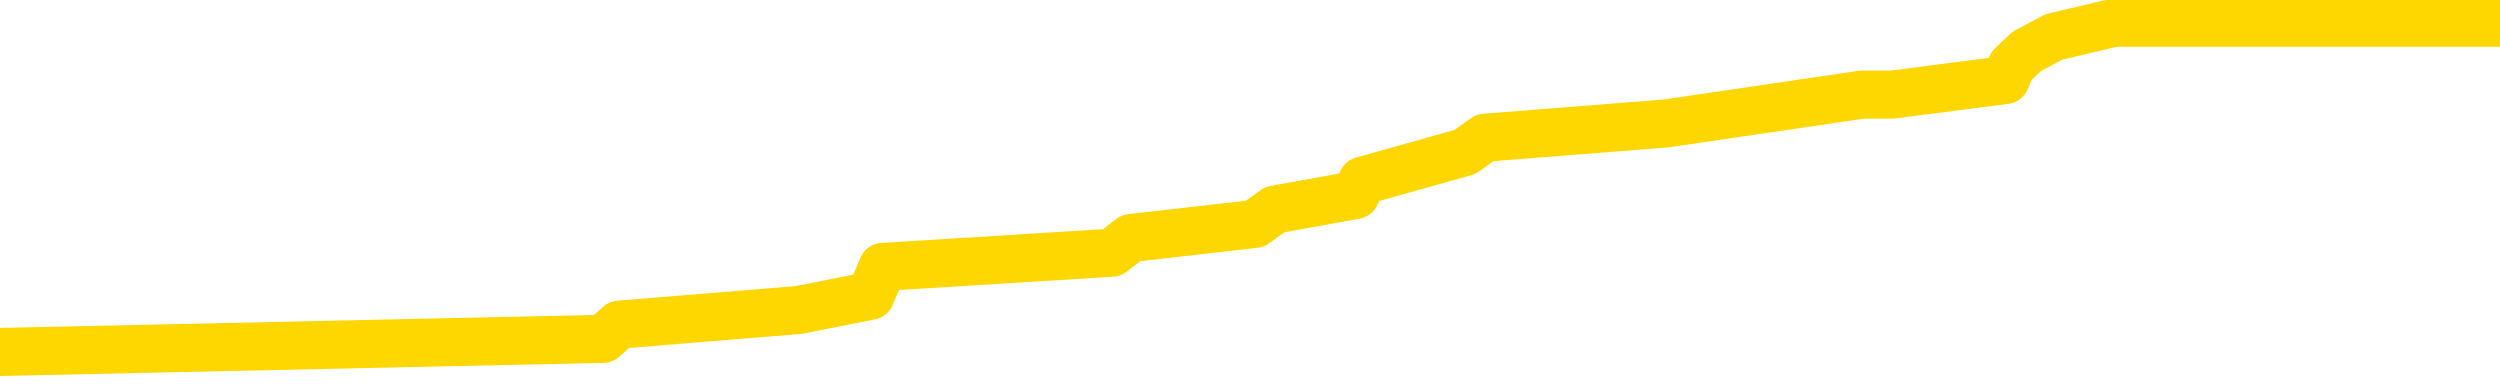 <svg xmlns="http://www.w3.org/2000/svg" version="1.1" viewBox="0 0 6500 1000">
	<path fill="none" stroke="gold" stroke-width="125" stroke-linecap="round" stroke-linejoin="round" d="M0 46434  L-324226 46434 L-324041 46397 L-323551 46322 L-323258 46285 L-322946 46210 L-322712 46173 L-322658 46098 L-322599 46023 L-322446 45986 L-322406 45911 L-322273 45874 L-321980 45836 L-321440 45836 L-320829 45799 L-320781 45799 L-320141 45761 L-320108 45761 L-319583 45761 L-319450 45724 L-319060 45649 L-318732 45575 L-318614 45500 L-318403 45425 L-317686 45425 L-317116 45388 L-317009 45388 L-316835 45350 L-316613 45276 L-316212 45238 L-316186 45164 L-315258 45089 L-315170 45014 L-315088 44939 L-315018 44865 L-314721 44827 L-314569 44752 L-312679 44790 L-312578 44790 L-312316 44790 L-312022 44827 L-311881 44752 L-311632 44752 L-311596 44715 L-311438 44678 L-310974 44603 L-310721 44566 L-310509 44491 L-310258 44454 L-309909 44416 L-308981 44341 L-308888 44267 L-308477 44229 L-307306 44155 L-306117 44117 L-306025 44042 L-305997 43968 L-305731 43893 L-305432 43818 L-305304 43744 L-305266 43669 L-304452 43669 L-304068 43706 L-303007 43744 L-302946 43744 L-302681 44491 L-302209 45201 L-302017 45911 L-301753 46621 L-301417 46584 L-301281 46546 L-300826 46509 L-300082 46471 L-300065 46434 L-299899 46359 L-299831 46359 L-299315 46322 L-298287 46322 L-298090 46285 L-297602 46247 L-297240 46210 L-296831 46210 L-296446 46247 L-294742 46247 L-294644 46247 L-294572 46247 L-294511 46247 L-294326 46210 L-293990 46210 L-293349 46173 L-293272 46135 L-293211 46135 L-293025 46098 L-292945 46098 L-292768 46060 L-292749 46023 L-292519 46023 L-292131 45986 L-291242 45986 L-291203 45948 L-291115 45911 L-291087 45836 L-290079 45799 L-289929 45724 L-289905 45687 L-289772 45649 L-289733 45612 L-288474 45575 L-288416 45575 L-287877 45537 L-287824 45537 L-287777 45537 L-287382 45500 L-287243 45463 L-287043 45425 L-286896 45425 L-286732 45425 L-286455 45463 L-286096 45463 L-285544 45425 L-284899 45388 L-284640 45313 L-284486 45276 L-284085 45238 L-284045 45201 L-283925 45164 L-283863 45201 L-283849 45201 L-283755 45201 L-283462 45164 L-283311 45014 L-282980 44939 L-282902 44865 L-282827 44827 L-282600 44715 L-282533 44640 L-282306 44566 L-282253 44491 L-282089 44454 L-281083 44416 L-280900 44379 L-280349 44341 L-279955 44267 L-279558 44229 L-278708 44155 L-278630 44117 L-278051 44080 L-277609 44080 L-277368 44042 L-277211 44042 L-276810 43968 L-276790 43968 L-276345 43930 L-275939 43893 L-275803 43818 L-275628 43744 L-275492 43669 L-275242 43594 L-274242 43557 L-274160 43519 L-274024 43482 L-273986 43445 L-273096 43407 L-272880 43370 L-272437 43332 L-272319 43295 L-272263 43258 L-271586 43258 L-271486 43220 L-271457 43220 L-270115 43183 L-269710 43146 L-269670 43108 L-268742 43071 L-268644 43034 L-268511 42996 L-268106 42959 L-268080 42921 L-267987 42884 L-267771 42847 L-267360 42772 L-266206 42697 L-265915 42622 L-265886 42548 L-265278 42510 L-265028 42436 L-265008 42398 L-264079 42361 L-264027 42286 L-263905 42249 L-263887 42174 L-263732 42137 L-263556 42062 L-263420 42025 L-263363 41987 L-263255 41950 L-263170 41912 L-262937 41875 L-262862 41838 L-262553 41800 L-262436 41763 L-262266 41726 L-262175 41688 L-262072 41688 L-262049 41651 L-261972 41651 L-261874 41576 L-261507 41539 L-261402 41501 L-260899 41464 L-260447 41427 L-260409 41389 L-260385 41352 L-260344 41315 L-260215 41277 L-260114 41240 L-259673 41202 L-259391 41165 L-258798 41128 L-258668 41090 L-258393 41016 L-258241 40978 L-258088 40941 L-258002 40866 L-257924 40829 L-257739 40791 L-257688 40791 L-257660 40754 L-257581 40717 L-257558 40679 L-257274 40605 L-256671 40530 L-255675 40492 L-255377 40455 L-254643 40418 L-254399 40380 L-254309 40343 L-253732 40306 L-253033 40268 L-252281 40231 L-251963 40193 L-251580 40119 L-251503 40081 L-250868 40044 L-250683 40007 L-250595 40007 L-250465 40007 L-250153 39969 L-250103 39932 L-249961 39894 L-249940 39857 L-248972 39820 L-248426 39782 L-247948 39782 L-247887 39782 L-247563 39782 L-247542 39745 L-247480 39745 L-247269 39708 L-247193 39670 L-247138 39633 L-247115 39596 L-247076 39558 L-247060 39521 L-246303 39483 L-246287 39446 L-245487 39409 L-245335 39371 L-244430 39334 L-243923 39297 L-243694 39222 L-243653 39222 L-243538 39184 L-243361 39147 L-242607 39184 L-242472 39147 L-242308 39110 L-241990 39072 L-241814 38998 L-240792 38923 L-240768 38848 L-240517 38811 L-240304 38736 L-239670 38699 L-239432 38624 L-239400 38549 L-239222 38474 L-239141 38400 L-239052 38362 L-238987 38288 L-238547 38213 L-238523 38176 L-237983 38138 L-237727 38101 L-237232 38063 L-236355 38026 L-236318 37989 L-236265 37951 L-236224 37914 L-236107 37877 L-235830 37839 L-235623 37764 L-235426 37690 L-235403 37615 L-235353 37540 L-235313 37503 L-235235 37465 L-234638 37391 L-234578 37353 L-234474 37316 L-234320 37279 L-233688 37241 L-233008 37204 L-232705 37129 L-232358 37092 L-232160 37054 L-232112 36980 L-231792 36942 L-231164 36905 L-231017 36868 L-230981 36830 L-230923 36793 L-230847 36718 L-230605 36718 L-230517 36681 L-230423 36643 L-230129 36606 L-229995 36569 L-229935 36531 L-229898 36457 L-229626 36457 L-228620 36419 L-228444 36382 L-228393 36382 L-228101 36344 L-227908 36270 L-227575 36232 L-227069 36195 L-226506 36120 L-226492 36045 L-226475 36008 L-226375 35933 L-226260 35859 L-226221 35784 L-226183 35747 L-226118 35747 L-226090 35709 L-225951 35747 L-225658 35747 L-225608 35747 L-225503 35747 L-225238 35709 L-224773 35672 L-224629 35672 L-224574 35597 L-224517 35560 L-224326 35522 L-223961 35485 L-223746 35485 L-223552 35485 L-223494 35485 L-223435 35410 L-223281 35373 L-223011 35335 L-222581 35522 L-222566 35522 L-222489 35485 L-222424 35448 L-222295 35186 L-222272 35149 L-221988 35111 L-221940 35074 L-221885 35036 L-221423 34999 L-221384 34999 L-221343 34962 L-221153 34924 L-220673 34887 L-220186 34850 L-220169 34812 L-220131 34775 L-219875 34738 L-219797 34663 L-219567 34625 L-219551 34551 L-219257 34476 L-218815 34439 L-218368 34401 L-217863 34364 L-217709 34326 L-217423 34289 L-217383 34214 L-217052 34177 L-216830 34140 L-216313 34065 L-216237 34028 L-215989 33953 L-215795 33878 L-215735 33841 L-214958 33803 L-214884 33803 L-214654 33766 L-214637 33766 L-214575 33729 L-214380 33691 L-213915 33691 L-213892 33654 L-213762 33654 L-212462 33654 L-212445 33654 L-212368 33616 L-212274 33616 L-212057 33616 L-211905 33579 L-211727 33616 L-211672 33654 L-211386 33691 L-211346 33691 L-210976 33691 L-210536 33691 L-210353 33691 L-210032 33654 L-209737 33654 L-209291 33579 L-209219 33542 L-208757 33467 L-208319 33430 L-208137 33392 L-206683 33318 L-206551 33280 L-206094 33205 L-205868 33168 L-205481 33093 L-204965 33019 L-204011 32944 L-203216 32869 L-202542 32832 L-202116 32757 L-201805 32720 L-201575 32607 L-200892 32495 L-200879 32383 L-200669 32234 L-200647 32196 L-200473 32122 L-199523 32084 L-199254 32010 L-198439 31972 L-198129 31897 L-198091 31860 L-198034 31785 L-197417 31748 L-196779 31673 L-195153 31636 L-194479 31599 L-193837 31599 L-193760 31599 L-193703 31599 L-193667 31599 L-193639 31561 L-193527 31486 L-193509 31449 L-193487 31412 L-193333 31374 L-193280 31300 L-193202 31262 L-193083 31225 L-192985 31187 L-192868 31150 L-192598 31075 L-192328 31038 L-192311 30963 L-192111 30926 L-191964 30851 L-191737 30814 L-191603 30776 L-191294 30739 L-191235 30702 L-190881 30627 L-190533 30590 L-190432 30552 L-190368 30477 L-190308 30440 L-189923 30365 L-189542 30328 L-189438 30291 L-189178 30253 L-188907 30178 L-188747 30141 L-188715 30104 L-188653 30066 L-188512 30029 L-188328 29992 L-188283 29954 L-187995 29954 L-187979 29917 L-187746 29917 L-187685 29880 L-187647 29880 L-187067 29842 L-186933 29805 L-186910 29655 L-186892 29394 L-186874 29095 L-186858 28796 L-186834 28497 L-186818 28273 L-186796 28011 L-186780 27750 L-186756 27600 L-186740 27451 L-186718 27338 L-186701 27264 L-186652 27152 L-186580 27039 L-186545 26853 L-186522 26703 L-186486 26554 L-186445 26404 L-186408 26329 L-186392 26180 L-186368 26068 L-186331 25993 L-186314 25881 L-186290 25806 L-186273 25732 L-186254 25657 L-186238 25582 L-186209 25470 L-186183 25358 L-186138 25321 L-186121 25246 L-186079 25208 L-186031 25134 L-185961 25059 L-185945 24984 L-185929 24909 L-185867 24872 L-185828 24835 L-185789 24797 L-185623 24760 L-185558 24723 L-185542 24685 L-185497 24610 L-185439 24573 L-185226 24536 L-185193 24498 L-185150 24461 L-185072 24424 L-184535 24386 L-184457 24349 L-184353 24274 L-184264 24237 L-184088 24199 L-183737 24162 L-183581 24125 L-183143 24087 L-182987 24050 L-182857 24013 L-182153 23938 L-181952 23900 L-180991 23826 L-180509 23788 L-180410 23788 L-180318 23751 L-180072 23714 L-179999 23676 L-179557 23602 L-179460 23564 L-179445 23527 L-179429 23489 L-179404 23452 L-178939 23415 L-178722 23377 L-178582 23340 L-178288 23303 L-178200 23265 L-178158 23228 L-178129 23190 L-177956 23153 L-177897 23116 L-177821 23078 L-177740 23041 L-177670 23041 L-177361 23004 L-177276 22966 L-177062 22929 L-177027 22892 L-176344 22854 L-176245 22817 L-176040 22779 L-175993 22742 L-175715 22705 L-175653 22667 L-175636 22593 L-175558 22555 L-175250 22480 L-175225 22443 L-175171 22368 L-175149 22331 L-175026 22294 L-174890 22219 L-174646 22181 L-174521 22181 L-173874 22144 L-173858 22144 L-173833 22144 L-173653 22069 L-173577 22032 L-173485 21995 L-173057 21957 L-172641 21920 L-172248 21845 L-172170 21808 L-172151 21770 L-171787 21733 L-171551 21696 L-171323 21658 L-171010 21621 L-170932 21584 L-170851 21509 L-170673 21434 L-170657 21397 L-170392 21322 L-170312 21285 L-170082 21247 L-169855 21210 L-169540 21210 L-169365 21173 L-169003 21173 L-168612 21135 L-168542 21060 L-168479 21023 L-168338 20948 L-168287 20911 L-168185 20836 L-167683 20799 L-167486 20761 L-167239 20724 L-167054 20687 L-166754 20649 L-166678 20612 L-166512 20537 L-165628 20500 L-165599 20425 L-165476 20350 L-164897 20313 L-164819 20276 L-164106 20276 L-163794 20276 L-163581 20276 L-163564 20276 L-163178 20276 L-162653 20201 L-162206 20164 L-161877 20126 L-161724 20089 L-161398 20089 L-161220 20051 L-161138 20051 L-160932 19977 L-160757 19939 L-159828 19902 L-158938 19865 L-158899 19827 L-158671 19827 L-158292 19790 L-157504 19752 L-157270 19715 L-157194 19678 L-156837 19640 L-156265 19566 L-155998 19528 L-155611 19491 L-155508 19491 L-155338 19491 L-154719 19491 L-154508 19491 L-154200 19491 L-154147 19454 L-154020 19416 L-153967 19379 L-153847 19341 L-153511 19267 L-152552 19229 L-152421 19155 L-152219 19117 L-151588 19080 L-151276 19042 L-150862 19005 L-150835 18968 L-150690 18930 L-150270 18893 L-148937 18893 L-148890 18856 L-148762 18781 L-148745 18744 L-148167 18669 L-147961 18631 L-147931 18594 L-147891 18557 L-147833 18519 L-147796 18482 L-147717 18445 L-147574 18407 L-147120 18370 L-147002 18332 L-146717 18295 L-146344 18258 L-146248 18220 L-145921 18183 L-145566 18146 L-145396 18108 L-145349 18071 L-145240 18034 L-145151 17996 L-145123 17959 L-145047 17884 L-144743 17847 L-144710 17772 L-144638 17735 L-144270 17697 L-143934 17660 L-143854 17660 L-143634 17622 L-143463 17585 L-143435 17548 L-142938 17510 L-142389 17436 L-141508 17398 L-141410 17323 L-141333 17286 L-141058 17249 L-140811 17174 L-140737 17137 L-140675 17062 L-140557 17025 L-140514 16987 L-140404 16950 L-140327 16875 L-139627 16838 L-139381 16800 L-139341 16763 L-139185 16726 L-138586 16726 L-138359 16726 L-138267 16726 L-137792 16726 L-137194 16651 L-136674 16613 L-136654 16576 L-136508 16539 L-136188 16539 L-135646 16539 L-135414 16539 L-135244 16539 L-134757 16501 L-134530 16464 L-134445 16427 L-134099 16389 L-133773 16389 L-133250 16352 L-132922 16315 L-132322 16277 L-132124 16202 L-132072 16165 L-132032 16128 L-131750 16090 L-131066 16016 L-130756 15978 L-130731 15903 L-130540 15866 L-130317 15829 L-130231 15791 L-129567 15717 L-129543 15679 L-129321 15605 L-128991 15567 L-128639 15492 L-128434 15455 L-128202 15380 L-127944 15343 L-127754 15268 L-127707 15231 L-127480 15193 L-127445 15156 L-127289 15119 L-127074 15081 L-126901 15044 L-126810 15007 L-126533 14969 L-126289 14932 L-125974 14894 L-125548 14894 L-125510 14894 L-125027 14894 L-124794 14894 L-124582 14857 L-124356 14820 L-123806 14820 L-123559 14782 L-122725 14782 L-122669 14745 L-122647 14708 L-122489 14670 L-122028 14633 L-121987 14596 L-121647 14521 L-121514 14483 L-121291 14446 L-120719 14409 L-120247 14371 L-120052 14334 L-119860 14297 L-119670 14259 L-119568 14222 L-119200 14184 L-119154 14147 L-119072 14110 L-117779 14072 L-117730 14035 L-117462 14035 L-117317 14035 L-116766 14035 L-116649 13998 L-116568 13960 L-116208 13923 L-115985 13886 L-115703 13848 L-115374 13773 L-114866 13736 L-114754 13699 L-114675 13661 L-114511 13624 L-114216 13624 L-113747 13624 L-113551 13661 L-113500 13661 L-112851 13624 L-112729 13587 L-112275 13587 L-112239 13549 L-111771 13512 L-111660 13474 L-111644 13437 L-111427 13437 L-111247 13400 L-110715 13400 L-109685 13400 L-109486 13362 L-109028 13325 L-108079 13250 L-107981 13213 L-107627 13138 L-107566 13101 L-107552 13063 L-107516 13026 L-107147 12989 L-107027 12951 L-106785 12914 L-106621 12877 L-106434 12839 L-106313 12802 L-105242 12727 L-104384 12690 L-104172 12615 L-104075 12578 L-103900 12503 L-103567 12465 L-103495 12428 L-103438 12391 L-103262 12391 L-102874 12353 L-102638 12316 L-102527 12279 L-102410 12241 L-101429 12204 L-101404 12167 L-100809 12092 L-100777 12092 L-100628 12054 L-100344 12017 L-99432 12017 L-98486 12017 L-98333 11980 L-98230 11980 L-98099 11942 L-97956 11905 L-97929 11868 L-97815 11830 L-97597 11793 L-96915 11755 L-96786 11718 L-96483 11681 L-96243 11606 L-95910 11569 L-95271 11531 L-94929 11457 L-94867 11419 L-94711 11419 L-93790 11419 L-93319 11419 L-93276 11419 L-93263 11382 L-93222 11344 L-93200 11307 L-93173 11270 L-93029 11232 L-92606 11195 L-92271 11195 L-92080 11158 L-91651 11158 L-91464 11120 L-91075 11045 L-90540 11008 L-90168 10971 L-90146 10971 L-89896 10933 L-89778 10896 L-89702 10859 L-89566 10821 L-89527 10784 L-89447 10747 L-89053 10709 L-88557 10672 L-88445 10597 L-88272 10560 L-87964 10522 L-87516 10485 L-87193 10448 L-87051 10373 L-86624 10298 L-86470 10223 L-86415 10149 L-85601 10111 L-85582 10074 L-85210 10036 L-85153 10036 L-84024 9999 L-83956 9999 L-83398 9962 L-83203 9924 L-83067 9887 L-82833 9850 L-82486 9812 L-82452 9738 L-82416 9700 L-82348 9625 L-81999 9588 L-81827 9551 L-81342 9513 L-81326 9476 L-81001 9439 L-80843 9401 L-79702 9326 L-79678 9289 L-79486 9214 L-79292 9177 L-79042 9140 L-79025 9102 L-78005 9065 L-77707 9028 L-77632 8990 L-77495 8915 L-77320 8878 L-76743 8803 L-76527 8766 L-76464 8729 L-76333 8691 L-76296 8616 L-75773 8579 L-75635 23303 L-75620 23303 L-75598 23303 L-75577 23303 L-75350 8542 L-74574 8542 L-74533 8542 L-74165 8542 L-74087 8504 L-74035 8467 L-73362 8430 L-72619 8392 L-72194 8392 L-71747 8355 L-70685 8318 L-70373 8243 L-69963 8243 L-69891 8205 L-69367 8205 L-69272 8205 L-69254 8205 L-68810 8168 L-68624 8093 L-67844 8019 L-67172 7981 L-66759 7869 L-66528 7794 L-66387 7757 L-66305 7682 L-66285 7645 L-66209 7645 L-66081 7607 L-65764 7645 L-65540 7645 L-65215 7607 L-65153 7607 L-64783 7607 L-64749 7607 L-64541 7607 L-63873 7607 L-63796 7607 L-63638 7533 L-63527 7533 L-63201 7495 L-63046 7458 L-62705 7458 L-62648 7383 L-62310 7309 L-62106 7271 L-62053 7196 L-60677 7159 L-60547 7122 L-60114 7084 L-59793 7047 L-58966 6972 L-58842 6935 L-58111 6860 L-57956 6785 L-57915 6748 L-57861 6711 L-57838 6673 L-57724 6636 L-57427 6599 L-57138 6561 L-57083 6524 L-56963 6486 L-56932 6449 L-56833 6412 L-56389 6412 L-56237 6374 L-55402 6374 L-54860 6337 L-54525 6337 L-54510 6300 L-54434 6262 L-54318 6225 L-54123 6187 L-53859 6150 L-53024 6113 L-52928 6075 L-52406 6038 L-52365 6001 L-52265 5963 L-51437 5963 L-51302 5926 L-50963 5926 L-50409 5889 L-50030 5851 L-49867 5814 L-49557 5776 L-48744 5739 L-48438 5702 L-48170 5702 L-47848 5702 L-47527 5739 L-47252 5739 L-46423 5664 L-46328 5627 L-46235 5515 L-46131 5403 L-45744 5291 L-45264 5216 L-45248 5178 L-45129 5141 L-44761 5066 L-44666 5029 L-43832 4954 L-43755 4917 L-43456 4880 L-43365 4842 L-42958 4767 L-42848 4693 L-42148 4655 L-41675 4618 L-41615 4581 L-41396 4506 L-41122 4468 L-41009 4431 L-39982 4394 L-39596 4356 L-39576 4319 L-39243 4282 L-38998 4244 L-38565 4207 L-38455 4170 L-38337 4132 L-37885 4057 L-37295 4020 L-36958 3983 L-35066 3945 L-34952 3871 L-34740 3833 L-33422 3796 L-33315 -4611 L-33249 -12907 L-33213 -20568 L-33151 -20568 L-32652 -12235 L-31977 -4013 L-31955 3572 L-31684 3497 L-30716 3497 L-30027 3460 L-29865 3422 L-29324 3385 L-29234 3347 L-28215 3310 L-27267 3235 L-26902 3273 L-26799 3310 L-26211 3310 L-26151 3310 L-26051 3273 L-25611 3198 L-25503 3161 L-25062 3123 L-24062 3011 L-23805 2899 L-23702 2787 L-23572 2712 L-23206 2637 L-22625 2563 L-22594 2525 L-22278 2488 L-20295 2451 L-20180 2413 L-20112 2413 L-19753 2376 L-18135 2338 L-17957 2338 L-17813 2338 L-16990 2376 L-16938 2413 L-16883 2413 L-16449 2413 L-15468 2451 L-15395 2451 L-14310 2413 L-14097 2413 L-13381 2338 L-12992 2301 L-12774 2226 L-12454 2152 L-11960 2077 L-11833 2039 L-11604 1965 L-11371 1890 L-11312 1853 L-11023 1815 L-10750 1741 L-9721 1703 L-8056 1666 L-7636 1628 L-7499 1591 L-7343 1591 L-7038 1554 L-6810 1479 L-6651 1442 L-6492 1367 L-6323 1292 L-6275 1255 L-6222 1217 L-6200 1217 L-5814 1180 L-5564 1180 L-5294 1180 L-5133 1180 L-5044 1180 L-3385 1180 L-3220 1217 L-2840 1180 L-2380 1180 L-1770 1105 L-677 1068 L-246 1031 L-214 993 L-152 956 L-135 918 L1568 881 L1610 844 L2076 806 L2263 769 L2295 694 L2891 657 L2940 619 L3263 582 L3314 545 L3524 507 L3542 470 L3809 395 L3861 358 L4331 321 L4841 246 L4919 246 L5214 208 L5230 171 L5269 134 L5340 96 L5497 59 L6443 59 L6500 59" />
</svg>
